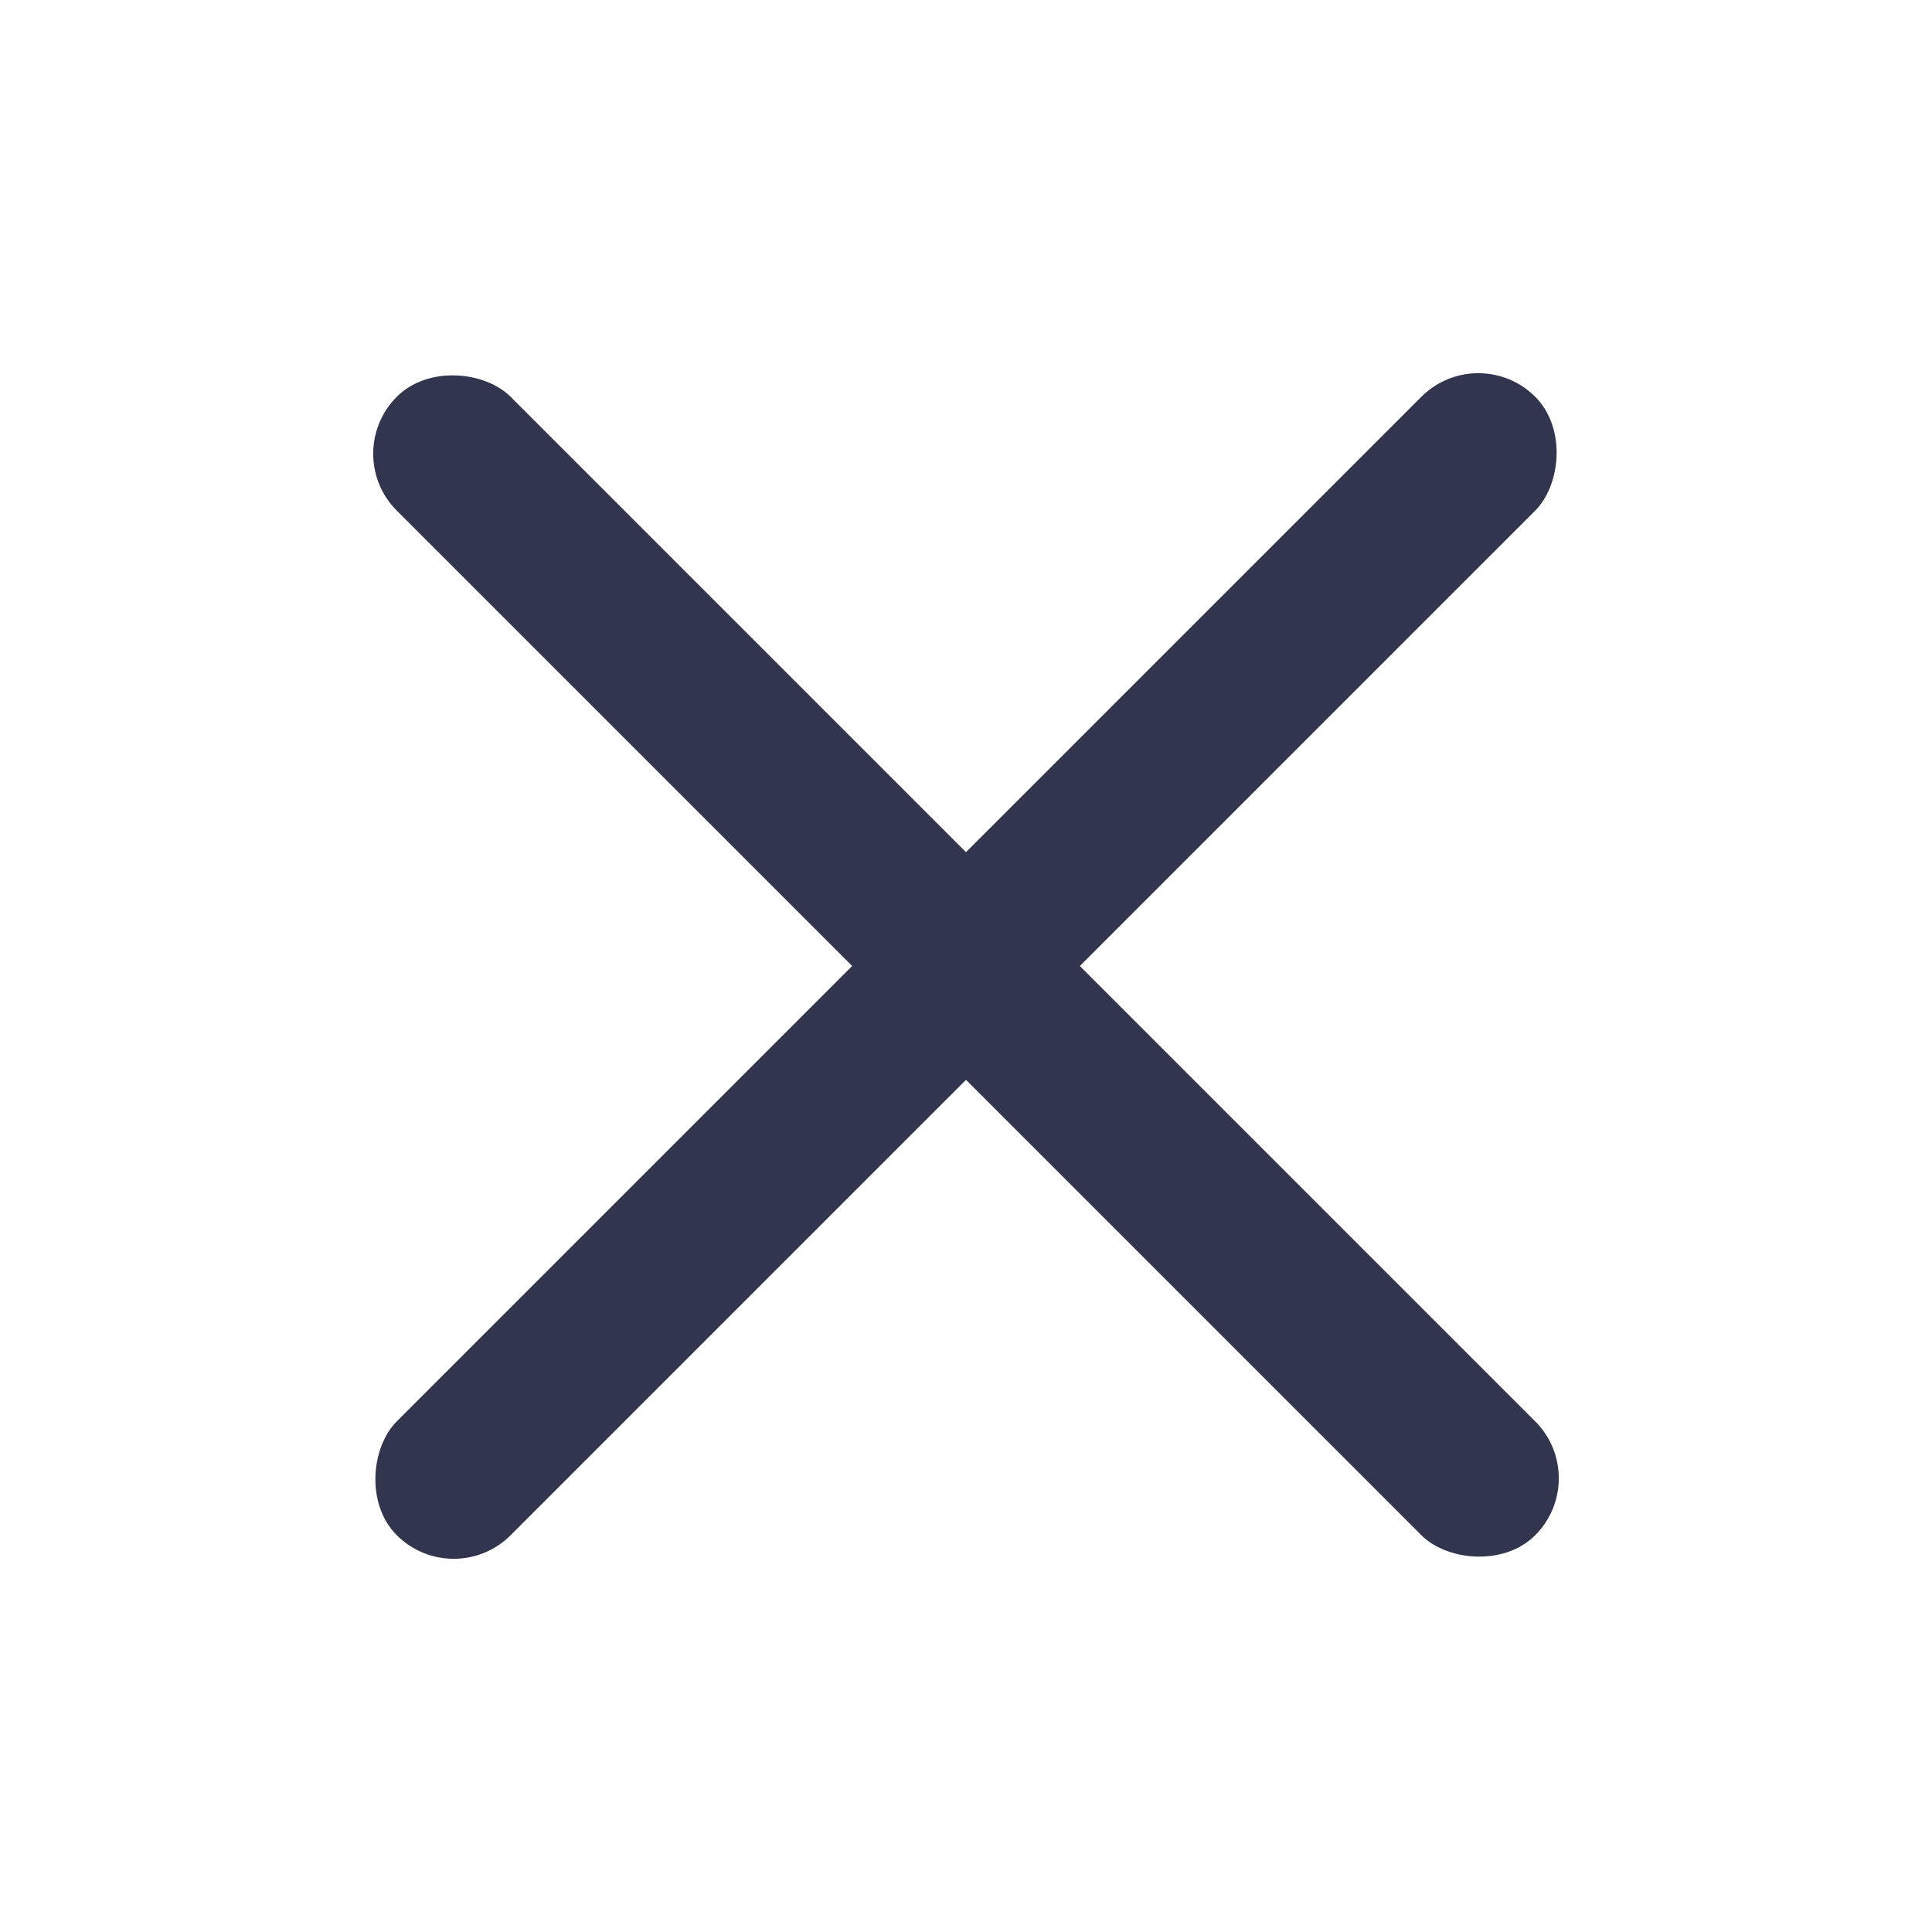 <svg xmlns="http://www.w3.org/2000/svg" width="24" height="24" viewBox="0 0 24 24">
    <g fill="#31364E" fill-rule="evenodd">
        <rect width="2" height="20" x="11" y="2" rx="1" transform="rotate(-45 12 12)"/>
        <rect width="2" height="20" x="11" y="2" rx="1" transform="rotate(45 12 12)"/>
    </g>
</svg>
